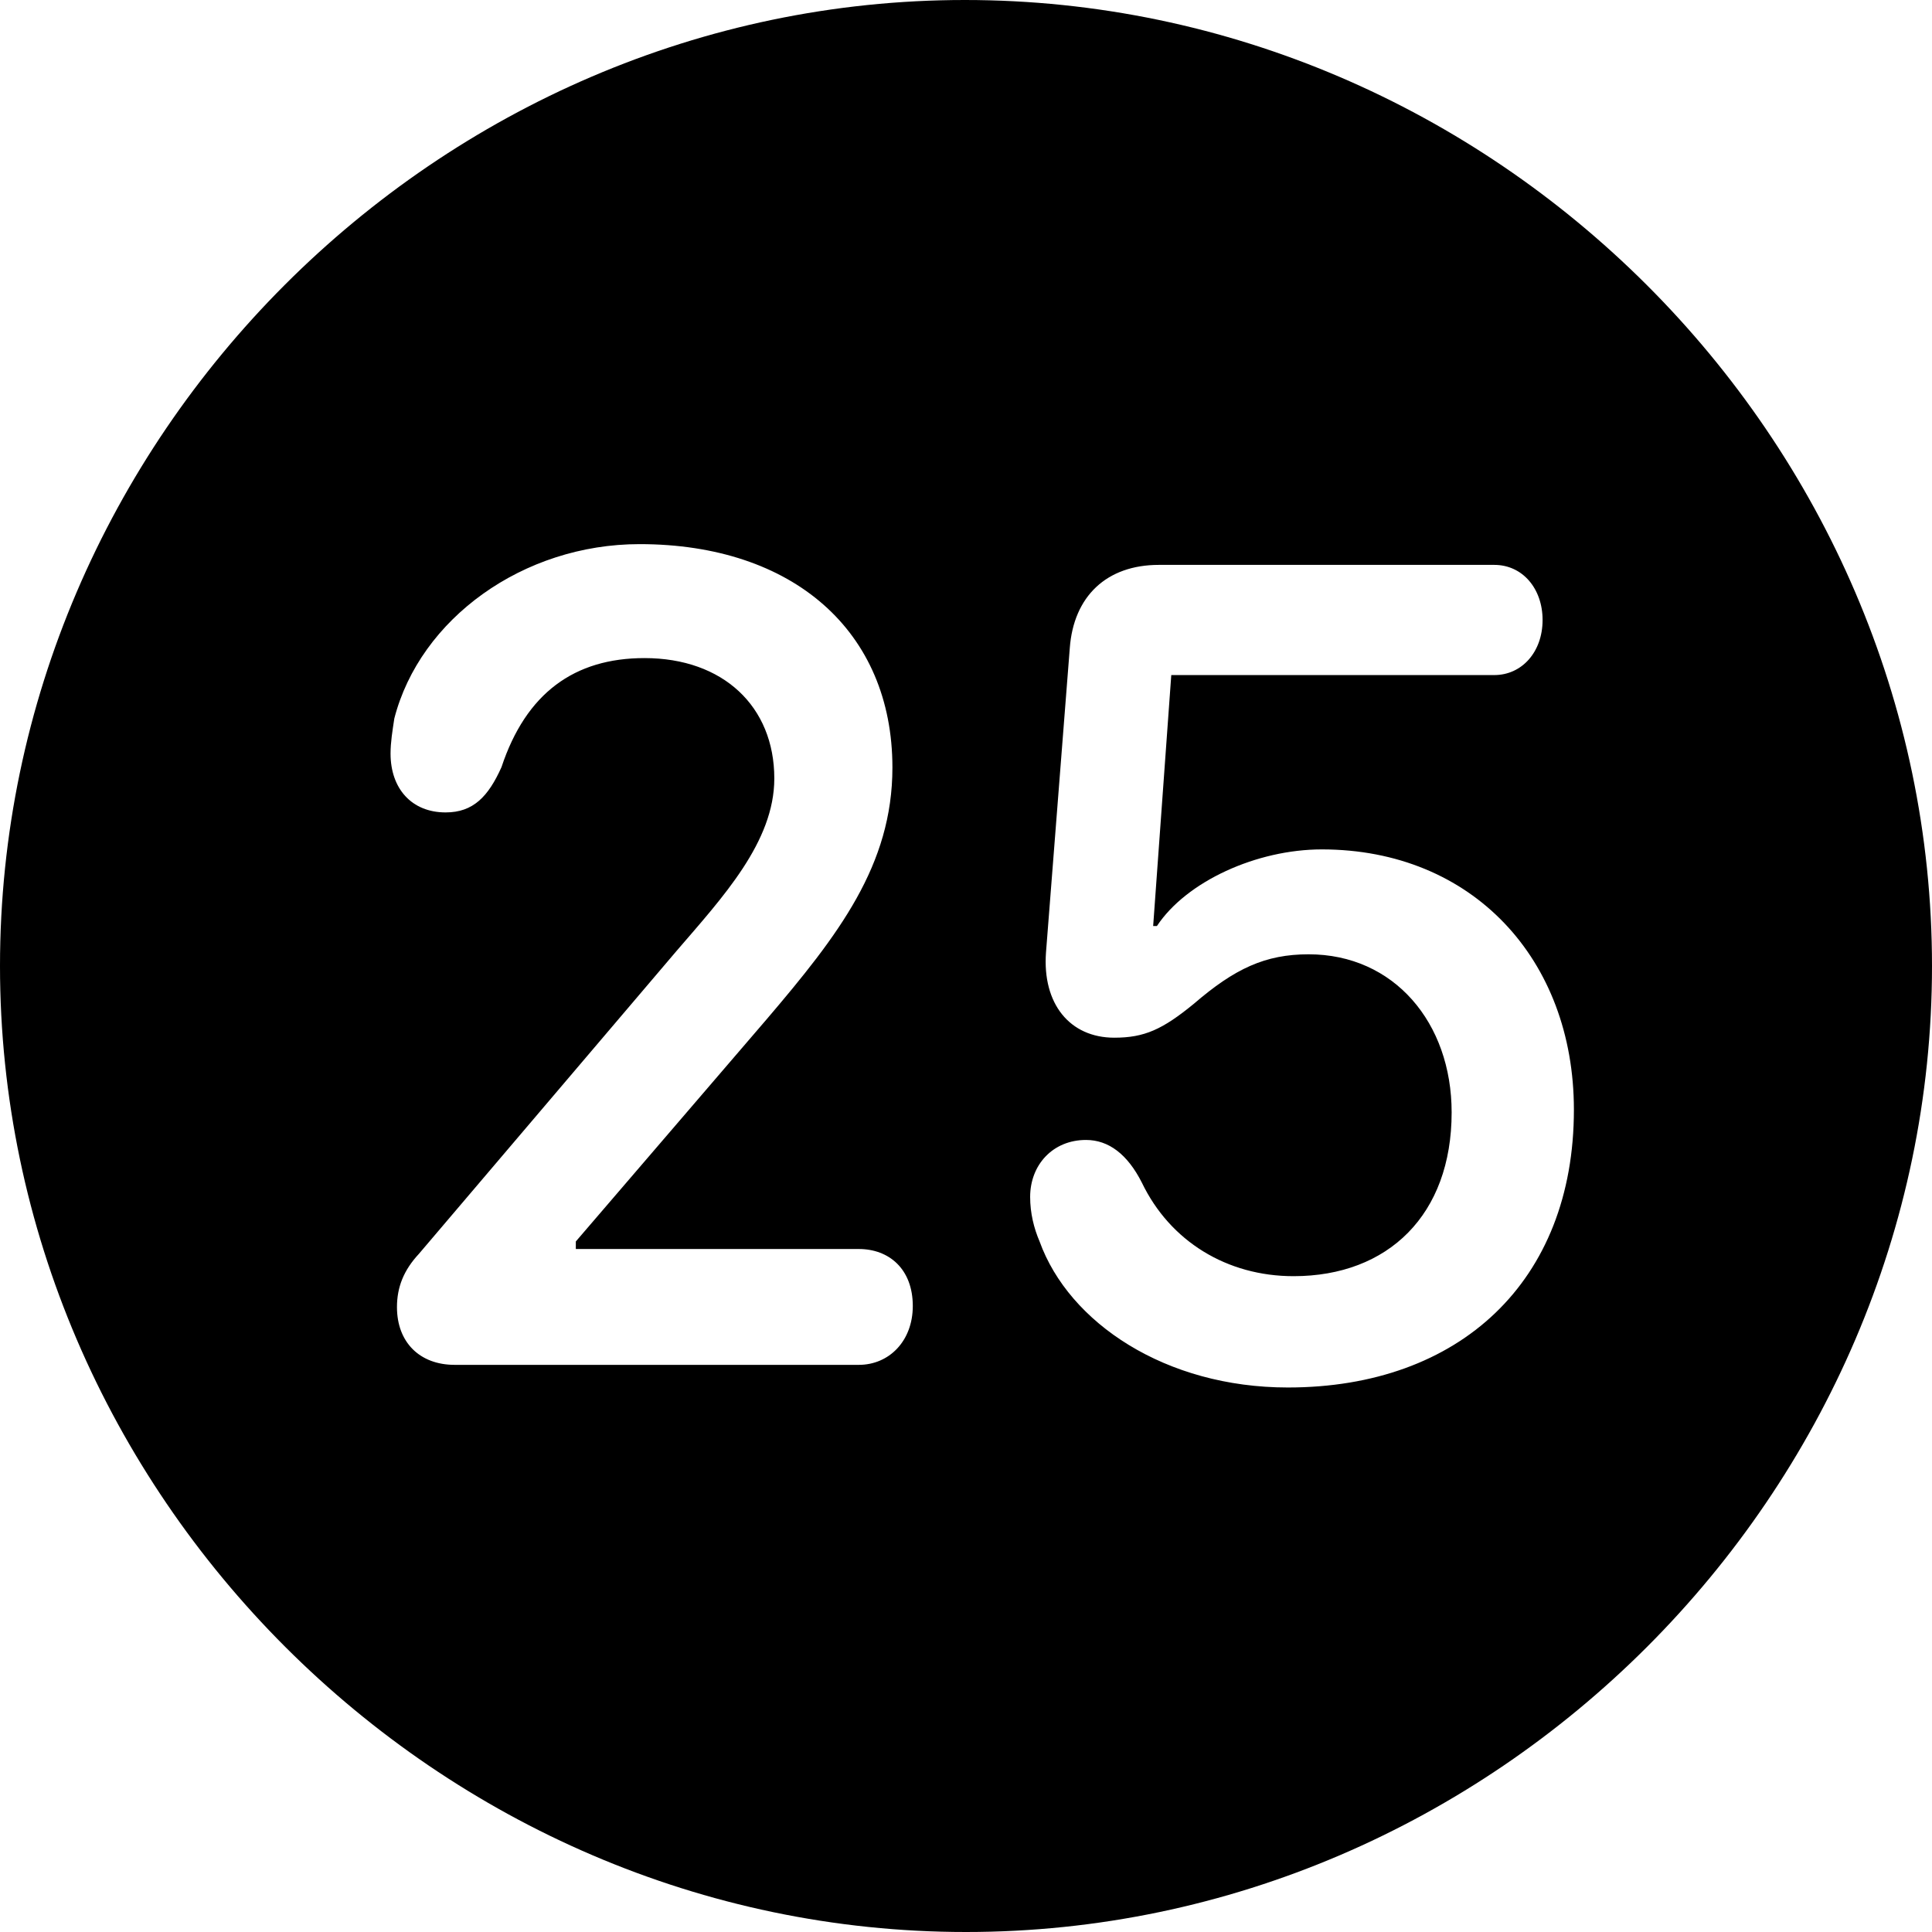 <?xml version="1.0" ?><!-- Generator: Adobe Illustrator 25.0.0, SVG Export Plug-In . SVG Version: 6.00 Build 0)  --><svg xmlns="http://www.w3.org/2000/svg" xmlns:xlink="http://www.w3.org/1999/xlink" version="1.1" id="Layer_1" x="0px" y="0px" viewBox="0 0 512 512" style="enable-background:new 0 0 512 512;" xml:space="preserve">
<path d="M256,512c140,0,256-116.2,256-256C512,116,395.8,0,255.7,0C116,0,0,116,0,256C0,395.8,116.2,512,256,512z M120.5,361.7  c-9.3,0-15.3-6-15.3-15.3c0-5.3,1.8-9.8,5.8-14.1l68.3-80.3c12.3-14.3,25.9-28.9,25.9-45.7c0-19.1-13.6-31.9-34.4-31.9  c-18.6,0-31.4,9.3-37.9,28.9c-3.5,7.8-7.5,12-14.8,12c-9,0-14.6-6.3-14.6-15.6c0-3,0.5-6,1-9.3c6.8-26.4,34.1-46.2,65-46.2  c40.7,0,67,23.1,67,59.2c0,25.9-14.3,44.4-33.4,66.8L152.6,329v2h75c8,0,14.3,5.3,14.3,15.1c0,9.3-6.3,15.6-14.3,15.6H120.5z   M341.3,367.7c-32.4,0-58-17.1-65.8-38.7c-1.5-3.5-2.5-7.5-2.5-11.8c0-8.5,6-15.1,14.8-15.1c6,0,11,3.8,14.8,11.3  c7.5,15.6,22.6,24.8,40.2,24.8c25.1,0,41.9-16.3,41.9-43.4c0-23.8-15.3-41.9-37.9-41.9c-11.5,0-19.6,3.8-30.4,13.1  c-8.3,6.8-13.1,9-21.1,9c-11.8,0-19.1-9-18.1-22.6l6.3-80.6c1-13.8,9.8-22.1,23.6-22.1H396c7.5,0,12.8,6.3,12.8,14.6  c0,8.5-5.5,14.6-12.8,14.6h-85.6l-4.8,66.5h1c7.8-11.8,26.4-20.3,43.7-20.3c39.9,0,66.8,29.1,66.8,69  C417.1,339.6,386.8,367.7,341.3,367.7z"/>
</svg>